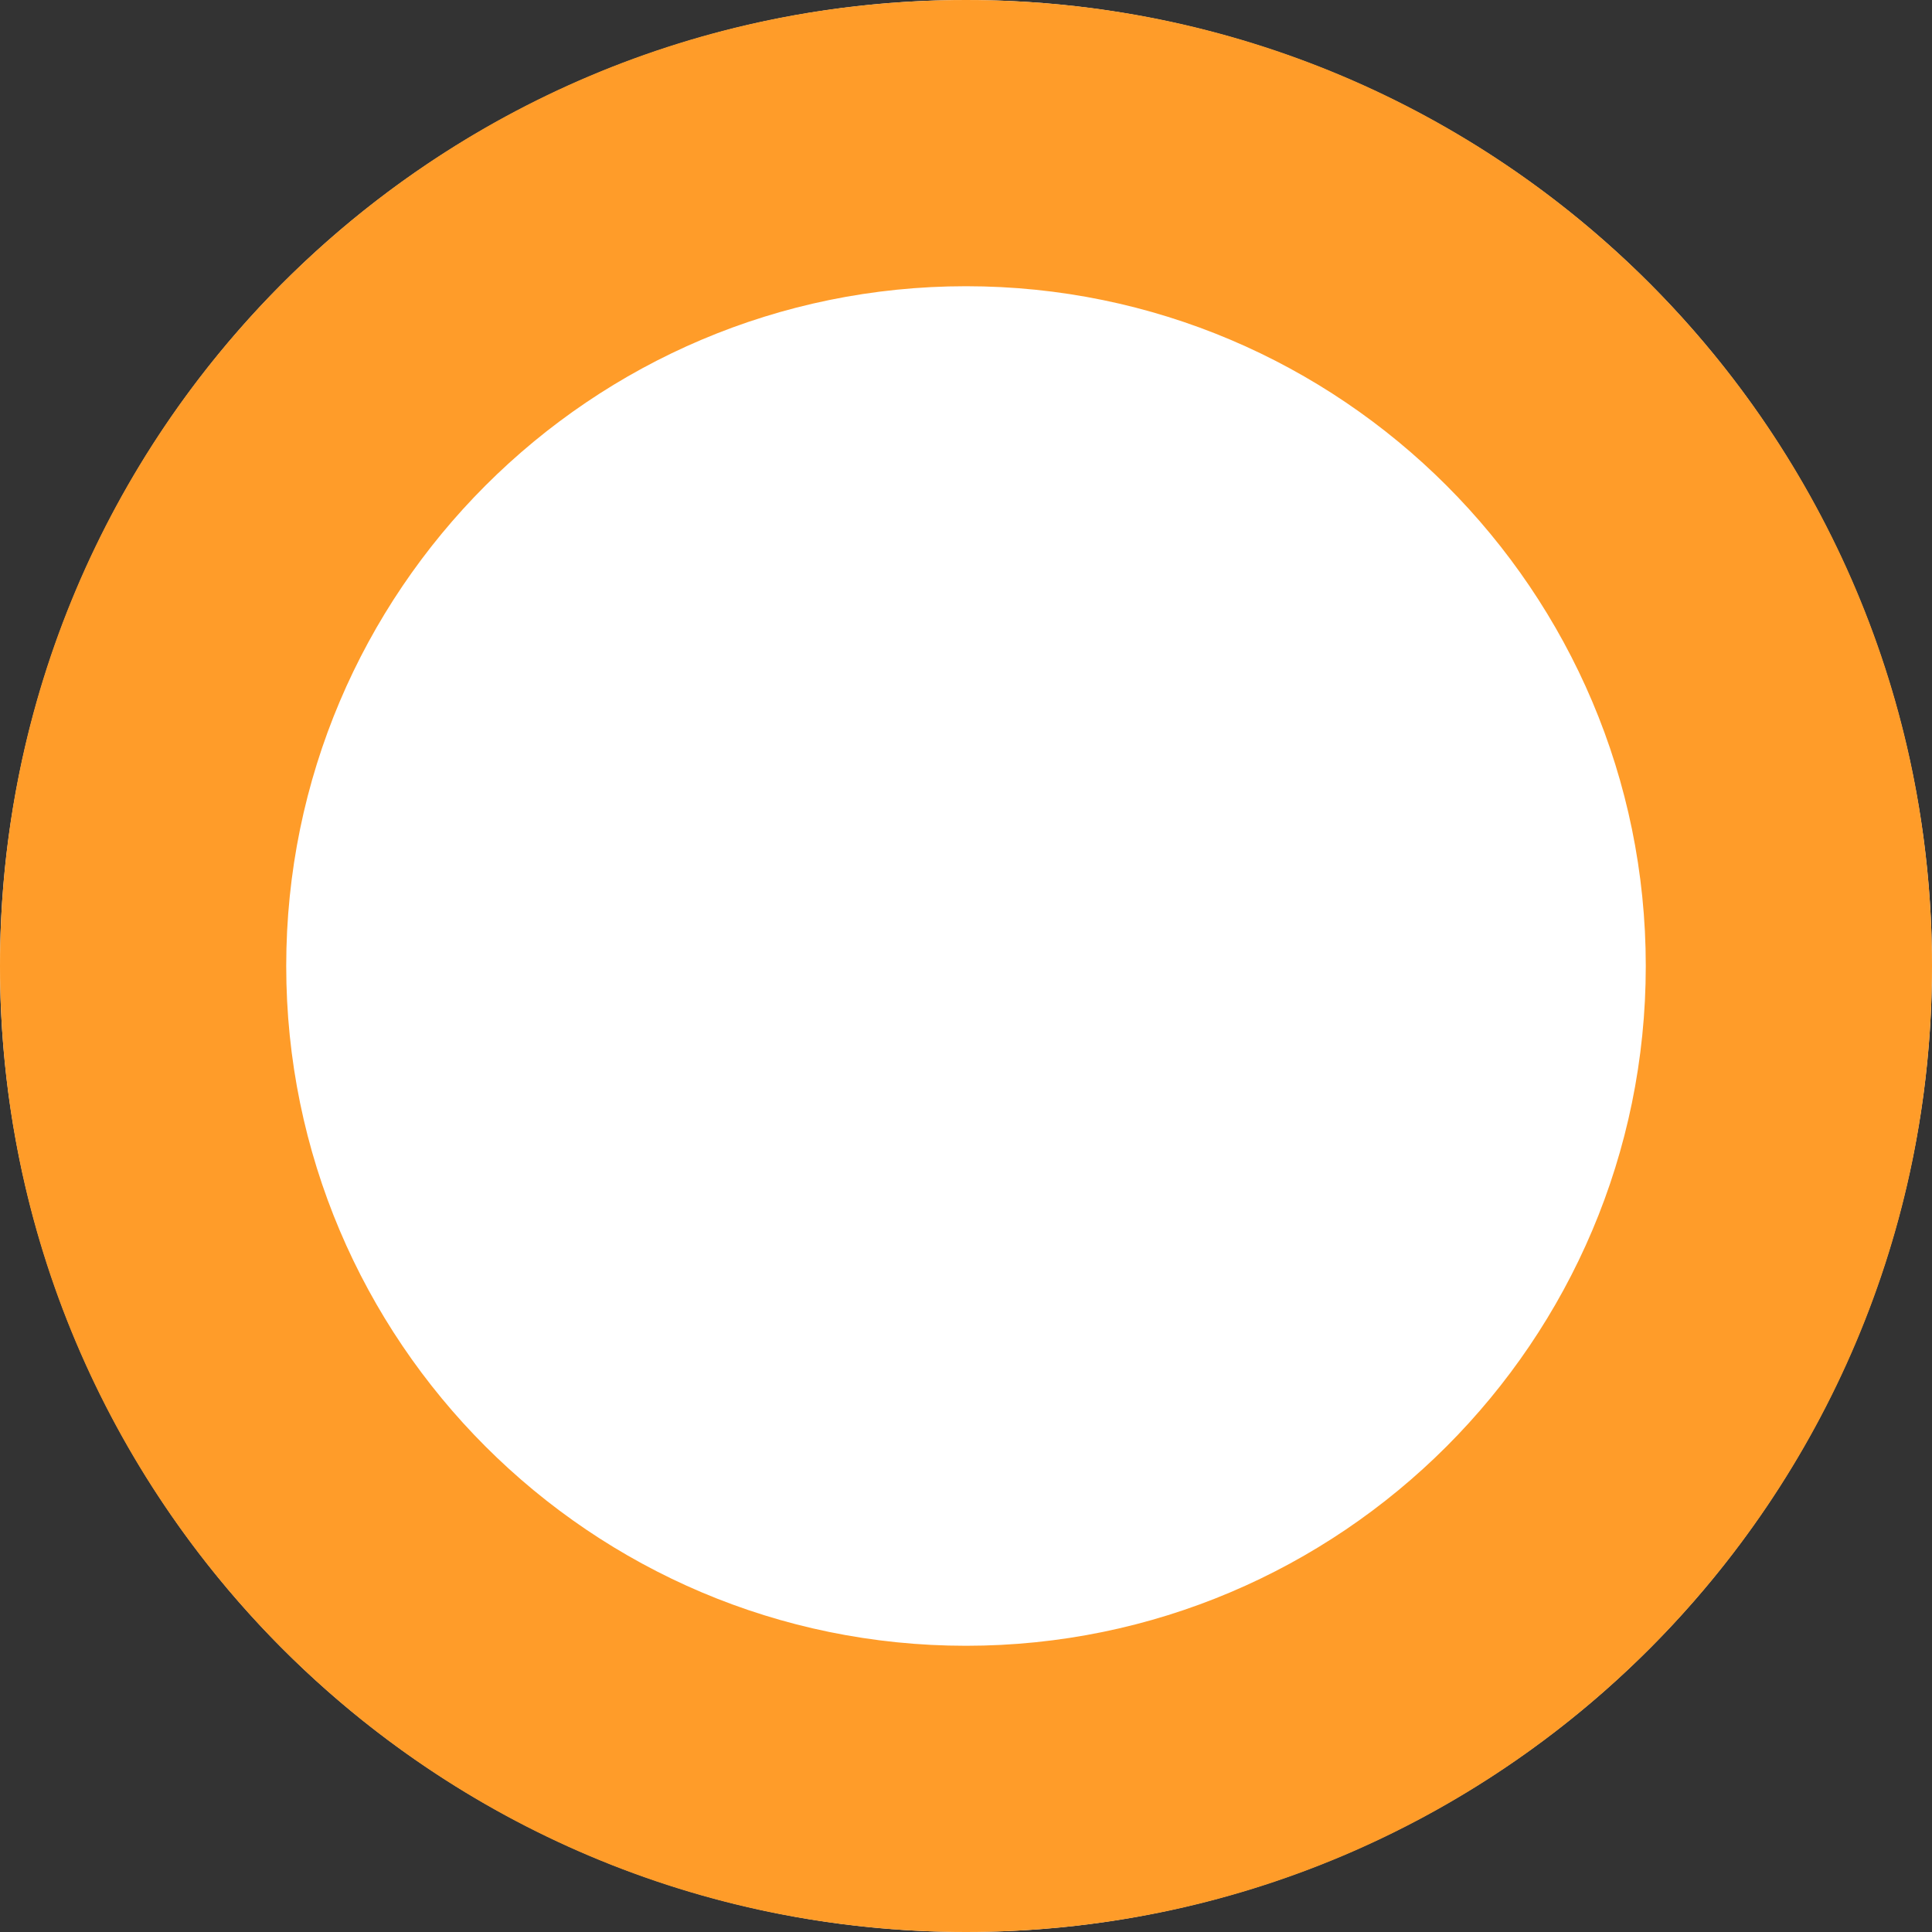 <?xml version="1.0" encoding="utf-8"?>
<svg xmlns="http://www.w3.org/2000/svg"
	xmlns:xlink="http://www.w3.org/1999/xlink"
	width="27px" height="27px" viewBox="0 0 27 27">
<rect x="0" y="0" width="27" height="27" fill="#333333" stroke="none"/>
<g><circle cx="13.50" cy="13.50" r="13.50" fill="rgb(255,255,255)"/><path fillRule="evenodd" d="M 13.5 23C 18.74 23 23 18.74 23 13.5 23 8.26 18.74 4 13.5 4 8.26 4 4 8.26 4 13.5 4 18.74 8.26 23 13.5 23M 13.5 27C 6.04 27 0 20.96 0 13.5 0 6.04 6.04 0 13.5 0 20.96 0 27 6.04 27 13.5 27 20.96 20.96 27 13.5 27 13.5 27 13.5 27 13.5 27Z" fill="rgb(255,156,41)"/></g></svg>